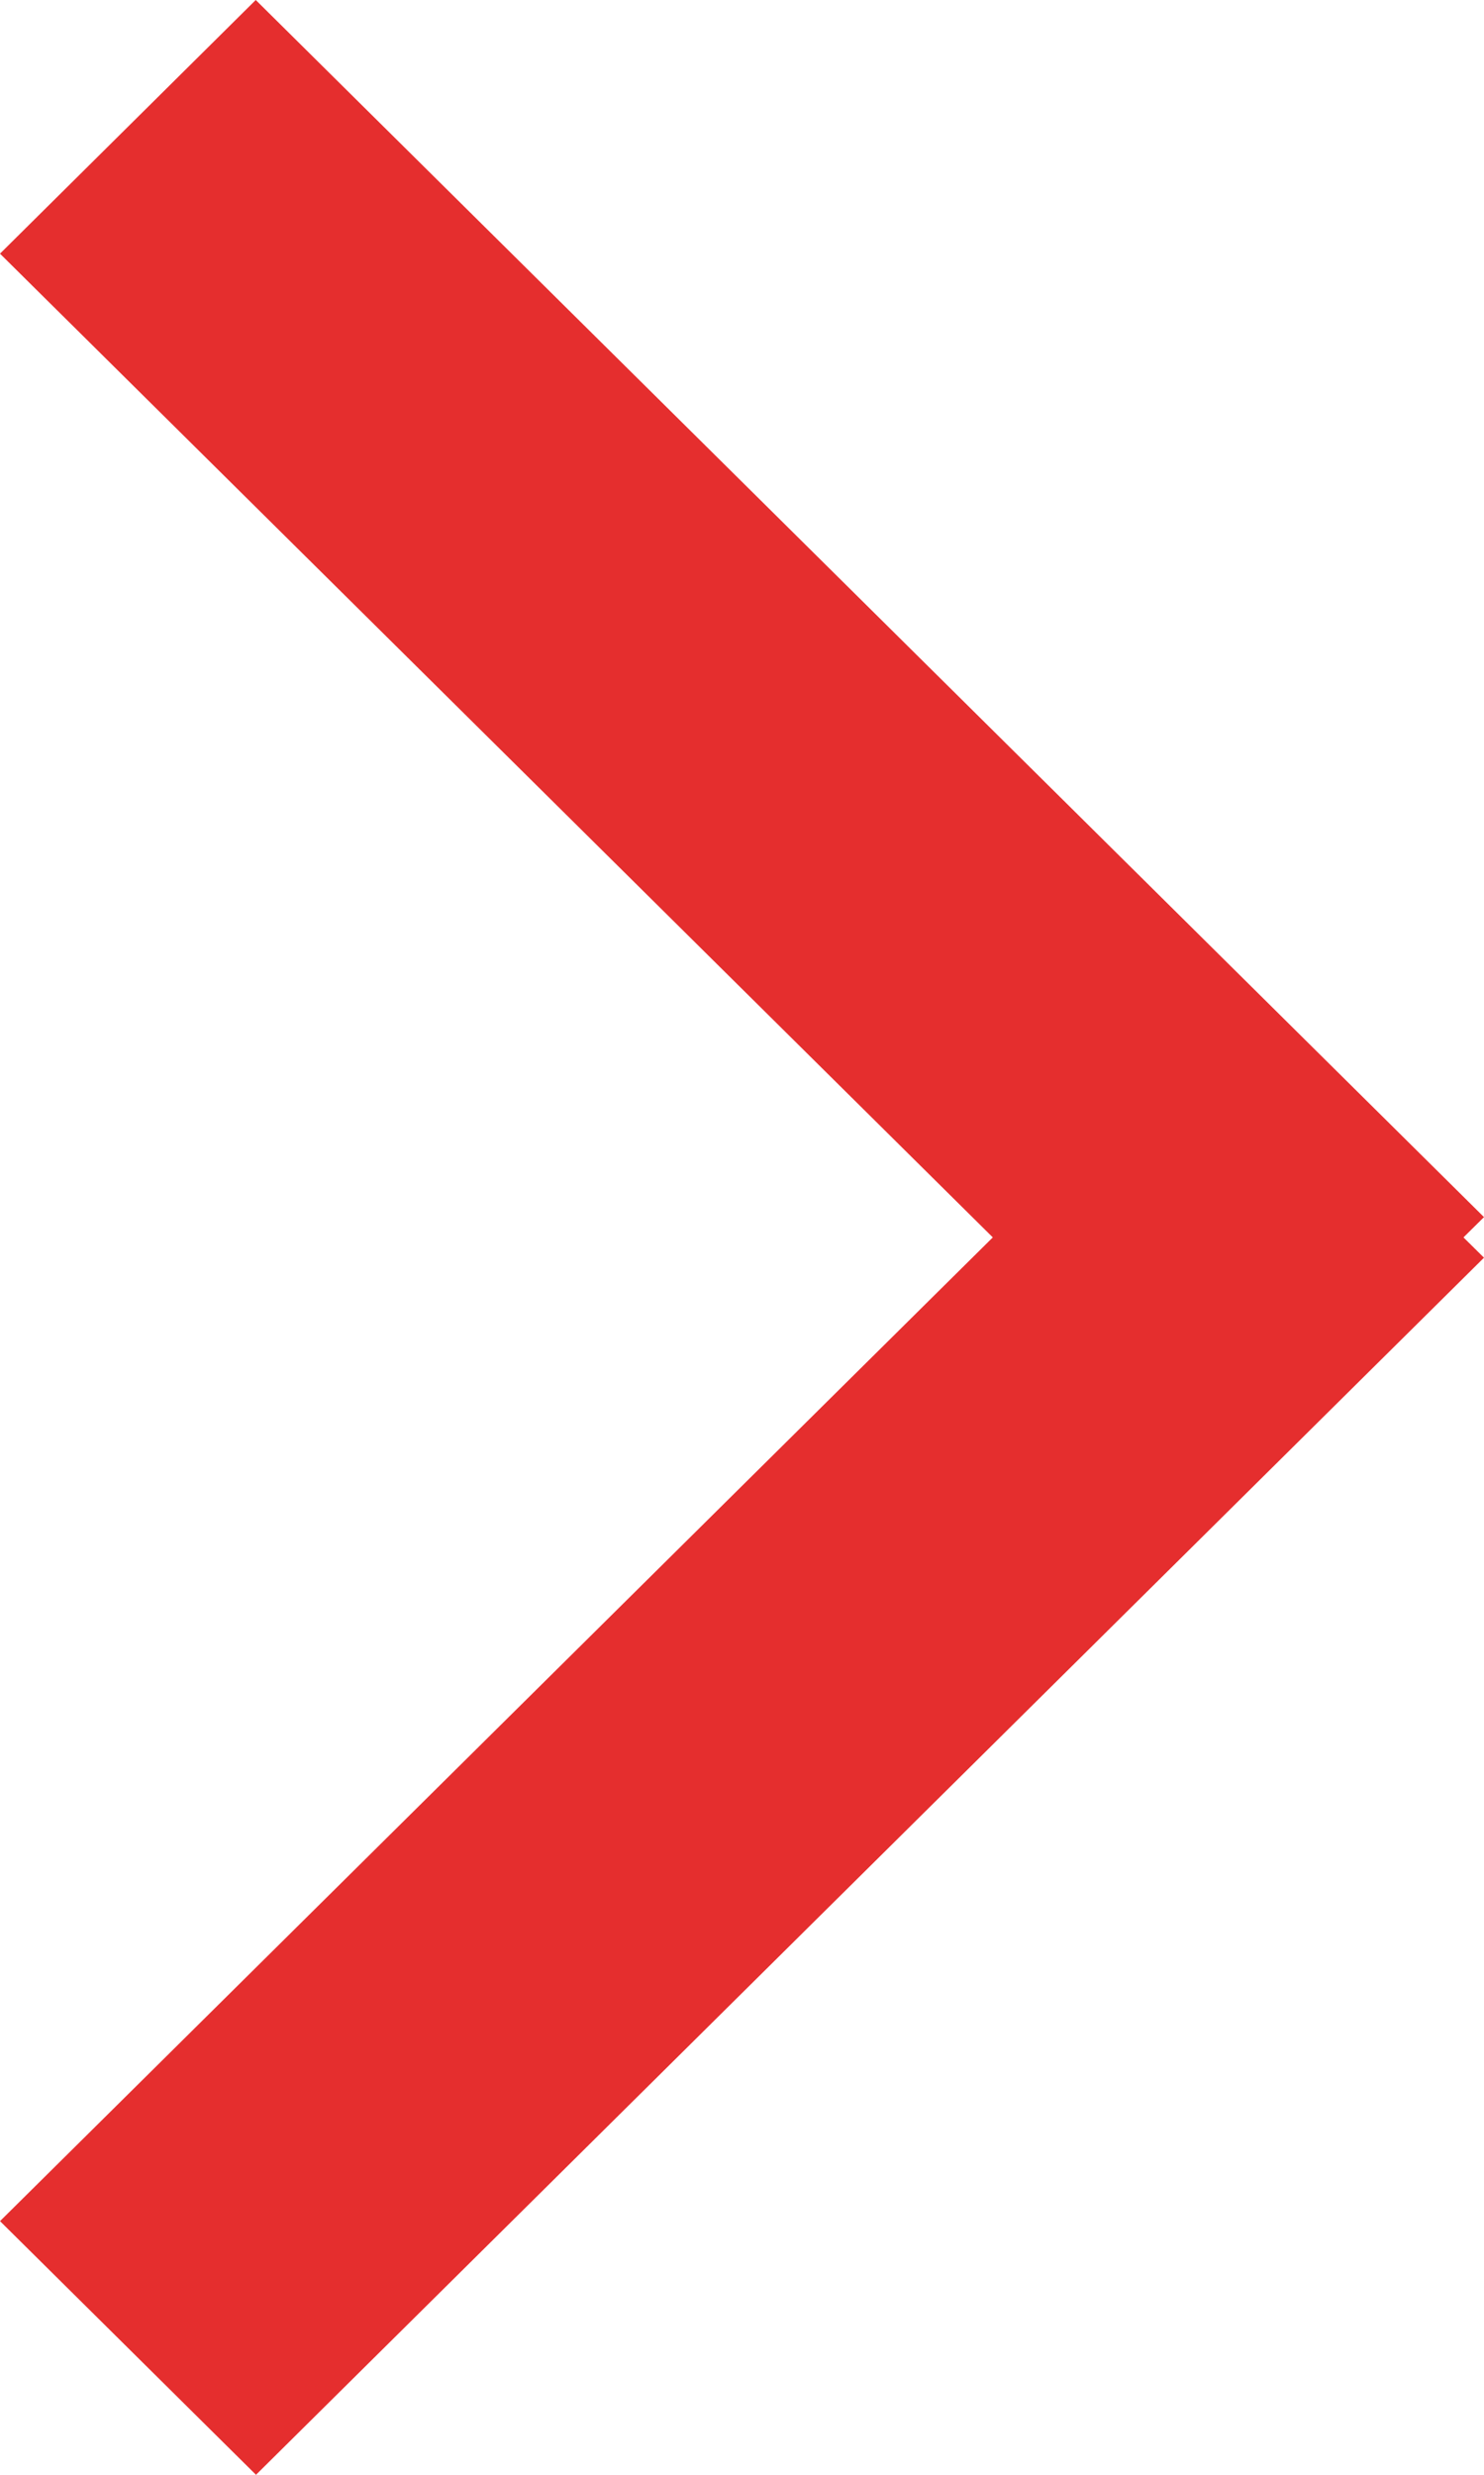 <svg width="6" height="10" viewBox="0 0 6 10" fill="none" xmlns="http://www.w3.org/2000/svg">
    <path fill-rule="evenodd" clip-rule="evenodd"
          d="M1.034 -9.60305e-06L0 1.025L4.014 5L6.31973e-05 8.975L1.035 10L6 5.082L5.917 5L6 4.918L1.034 -9.60305e-06Z"
          fill="#E52E2E"/>
</svg>
